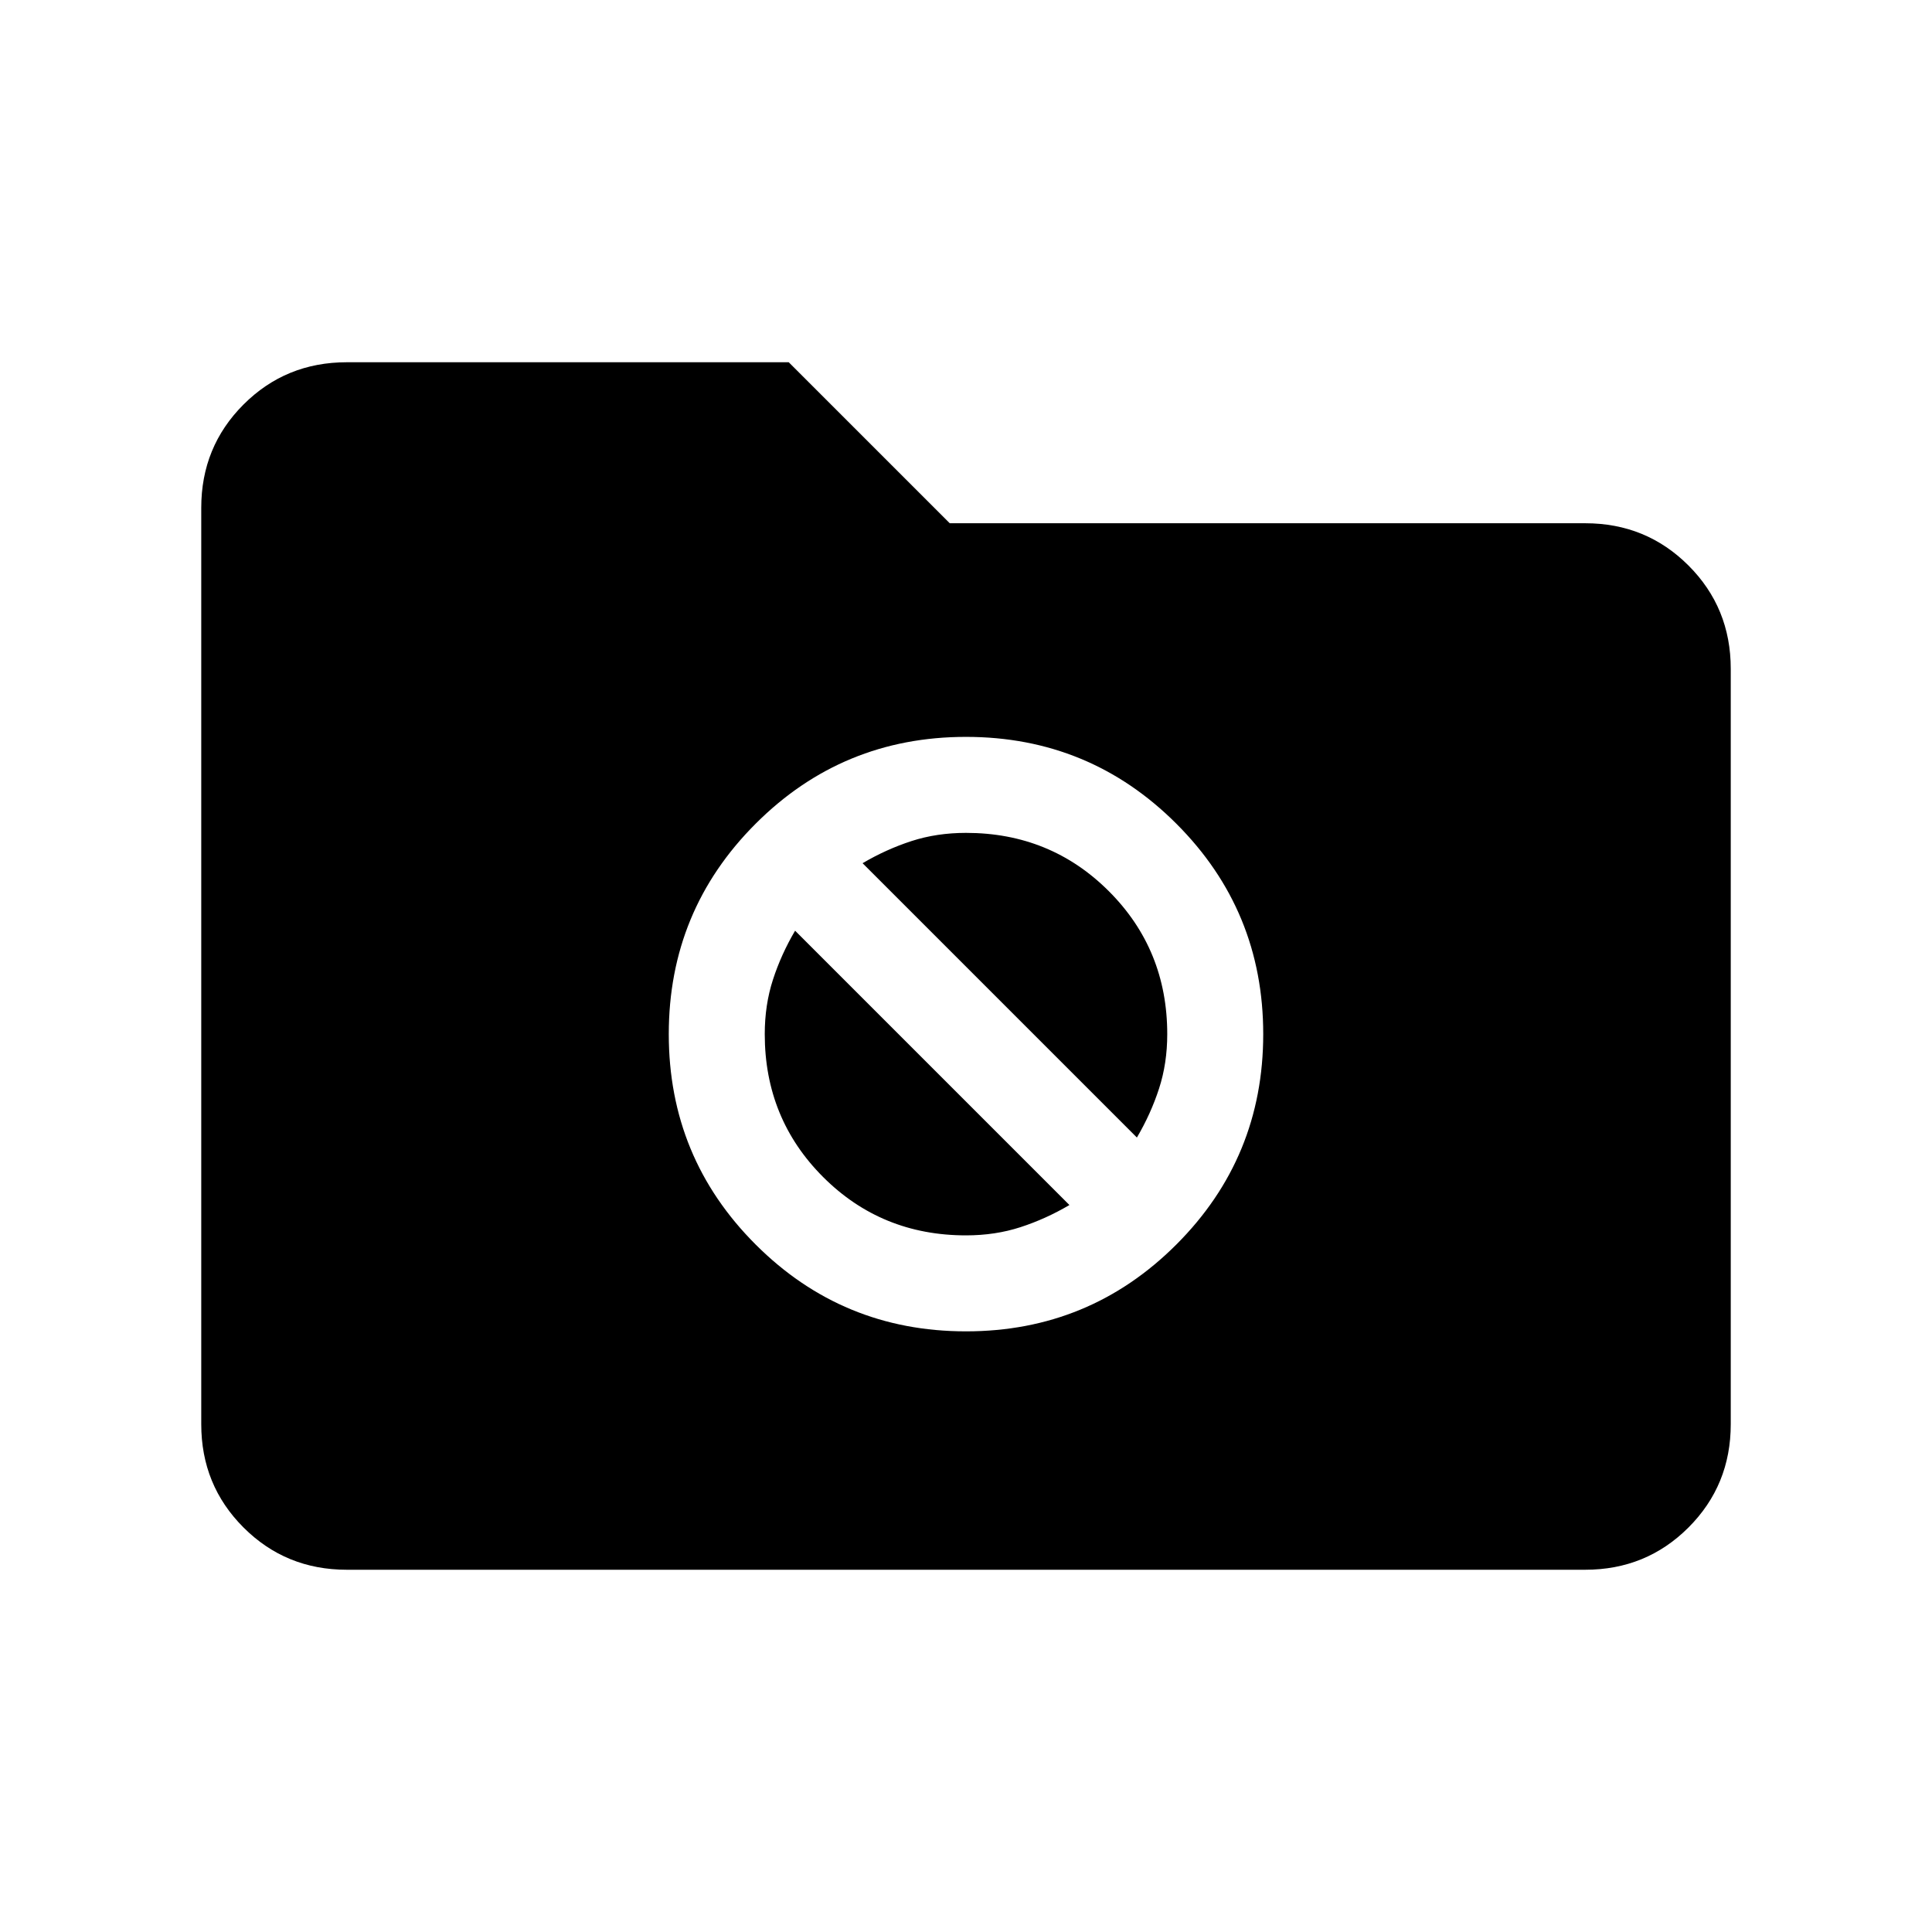 <svg xmlns="http://www.w3.org/2000/svg" height="24" viewBox="0 -960 960 960" width="24"><path d="M172.31-180Q142-180 121-201q-21-21-21-51.31v-455.38Q100-738 121-759q21-21 51.31-21h219.61l80 80h315.77Q818-700 839-679q21 21 21 51.31v375.38Q860-222 839-201q-21 21-51.31 21H172.31ZM480-298.46q61.38 0 104.54-43.16 43.15-43.15 43.15-104.53 0-61.39-43.15-104.54-43.16-43.16-104.54-43.16-61.38 0-104.54 43.16-43.15 43.15-43.15 104.54 0 61.38 43.15 104.53 43.16 43.16 104.54 43.16Zm-51.39-232.62q11.77-6.92 24.31-11 12.54-4.07 27.08-4.07 42 0 71 29t29 71q0 14.53-4.08 27.07-4.07 12.54-11 24.31L428.61-531.08ZM480-346.15q-42 0-71-29t-29-71q0-14.54 4.08-27.08 4.07-12.54 11-24.31l136.31 136.31q-11.77 6.92-24.31 11T480-346.15Z"/></svg>